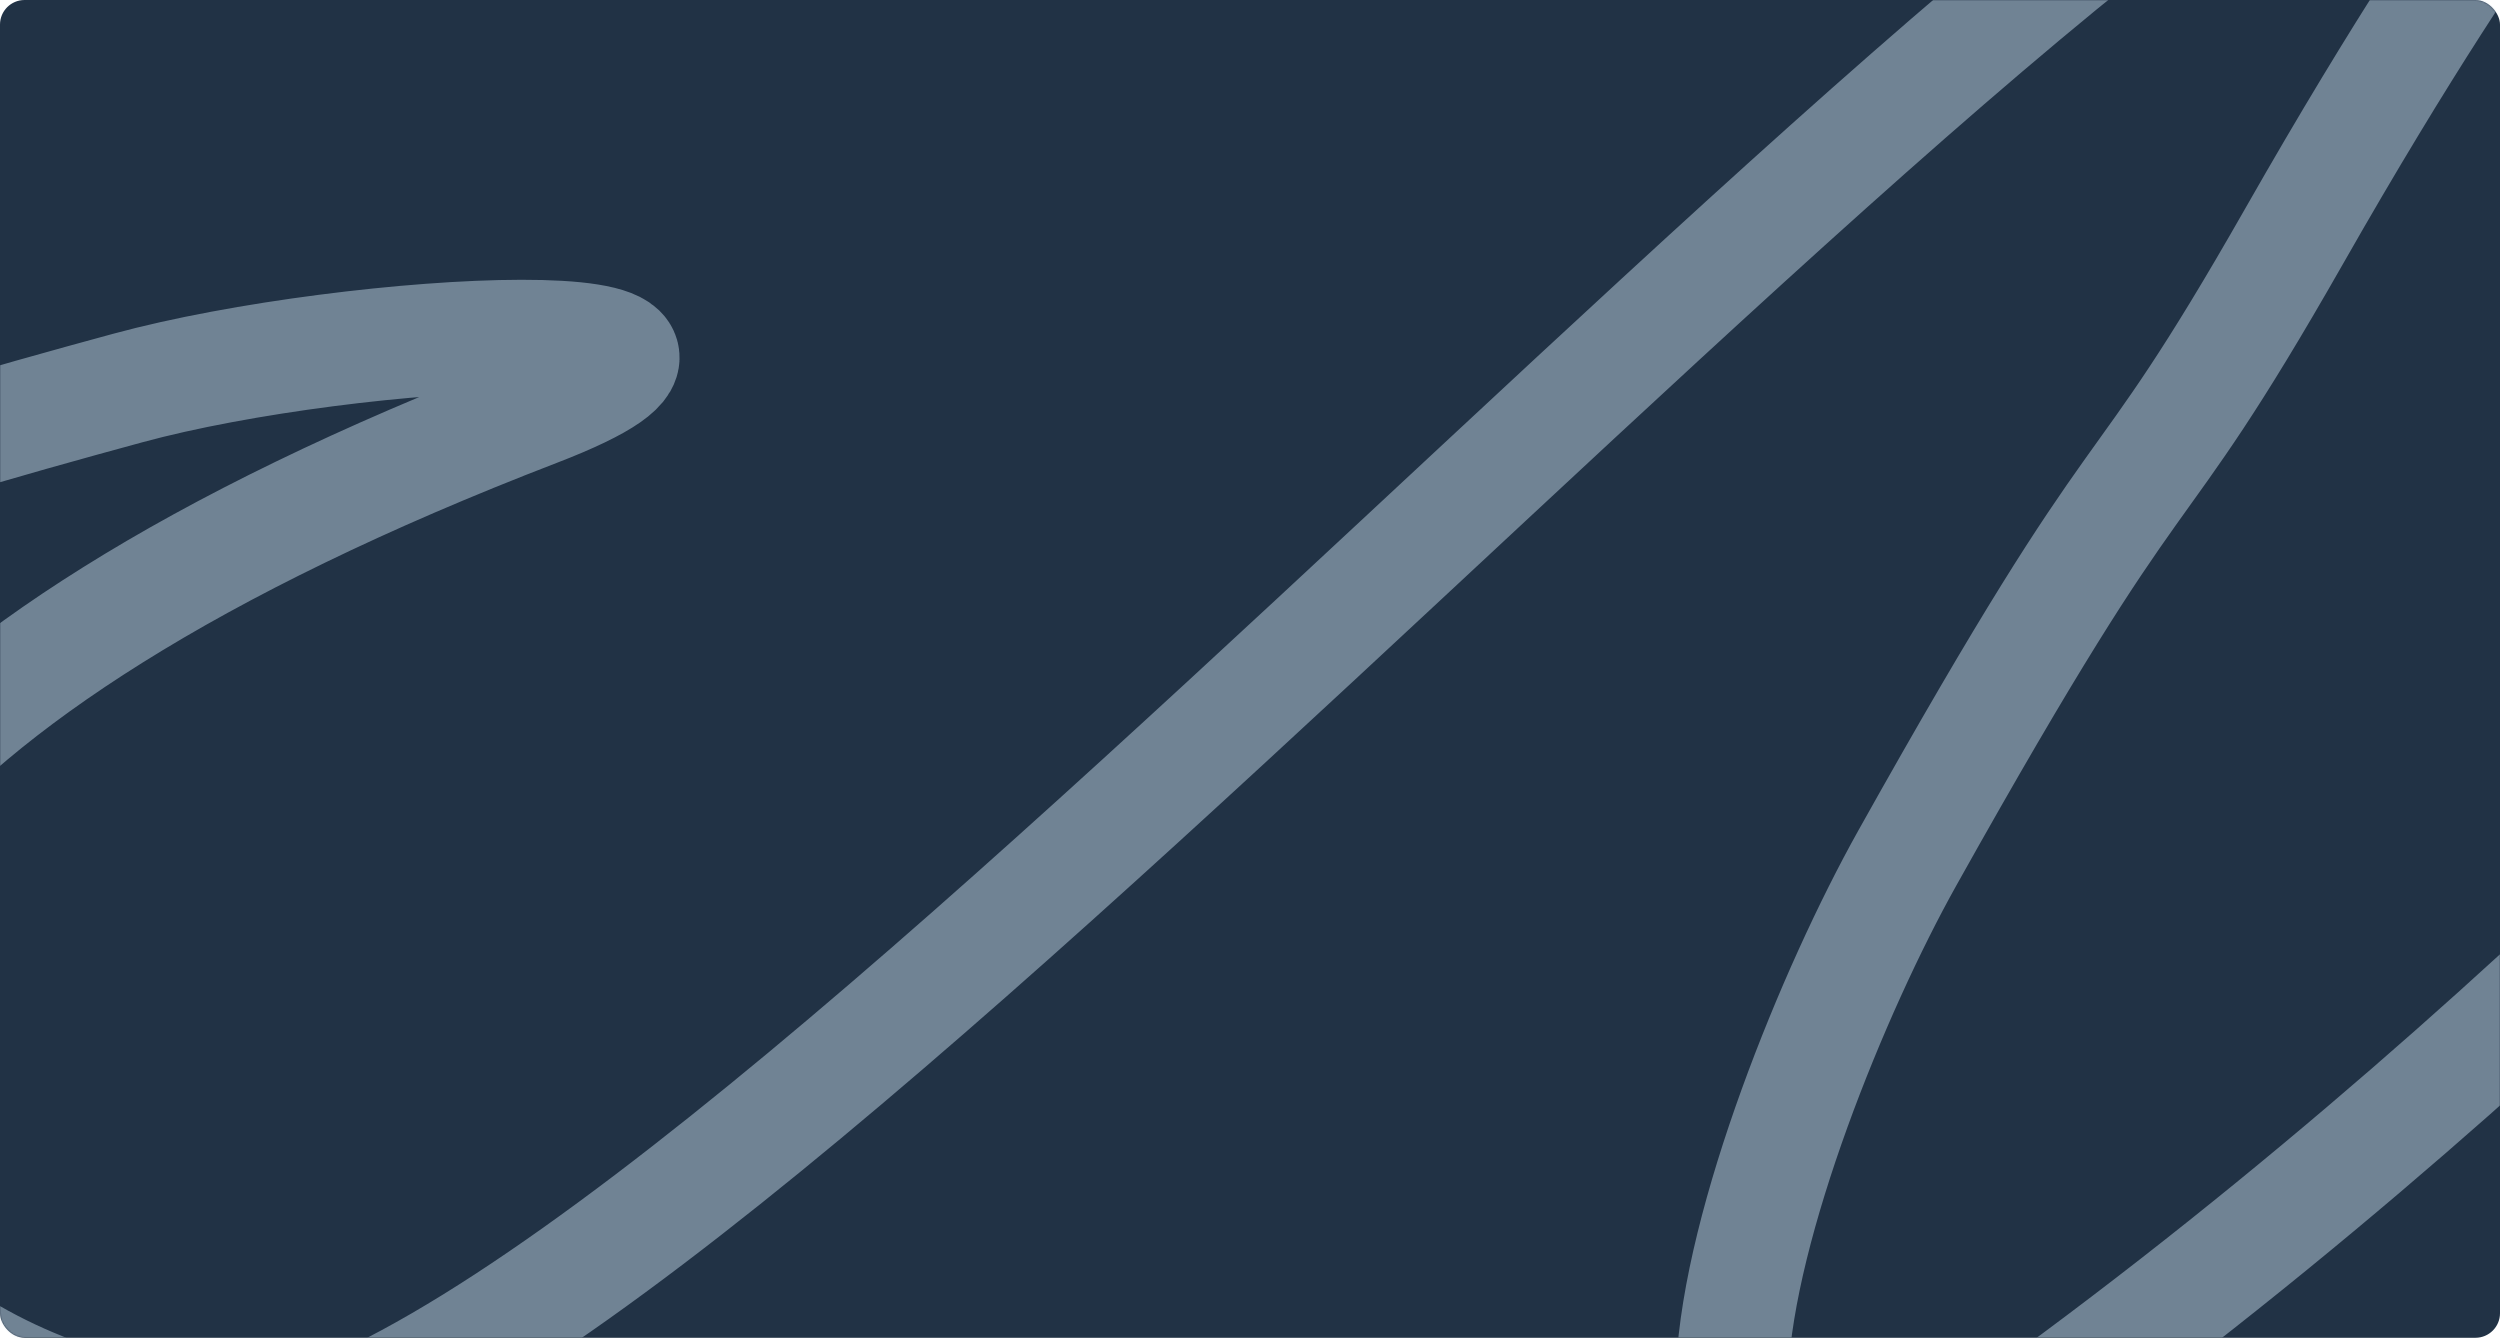 <svg width="1424" height="762" viewBox="0 0 1424 762" fill="none" xmlns="http://www.w3.org/2000/svg">
<rect width="1424" height="762" rx="14" fill="#213245"/>
<mask id="mask0_14724_4086" style="mask-type:alpha" maskUnits="userSpaceOnUse" x="0" y="0" width="1424" height="762">
<rect width="1424" height="762" rx="14" fill="#F2F6F8"/>
</mask>
<g mask="url(#mask0_14724_4086)">
<g opacity="0.5" filter="url(#filter0_f_14724_4086)">
<path d="M-378 429.396C-353.256 339.358 -55.776 256.012 72.755 221.028C201.287 186.044 464.378 172.661 305.626 233.794C-491.537 540.768 8.165 896.634 215.303 794.741C577.449 616.596 1383.5 -352.839 1472.97 -135.451C1479.92 -118.567 1431.41 -84.352 1306.94 134.178C1208.64 306.773 1229 233.794 1086.5 488.567C1001.46 640.614 873.5 1014.62 1182 785.605C1490.5 556.591 1714.5 296.931 1822 182.217" stroke="#BFD4E4" stroke-width="64" stroke-linecap="round"/>
</g>
</g>
<defs>
<filter id="filter0_f_14724_4086" x="-553.608" y="-342.639" width="2551.21" height="1376.24" filterUnits="userSpaceOnUse" color-interpolation-filters="sRGB">
<feFlood flood-opacity="0" result="BackgroundImageFix"/>
<feBlend mode="normal" in="SourceGraphic" in2="BackgroundImageFix" result="shape"/>
<feGaussianBlur stdDeviation="71.8" result="effect1_foregroundBlur_14724_4086"/>
</filter>
</defs>
</svg>
